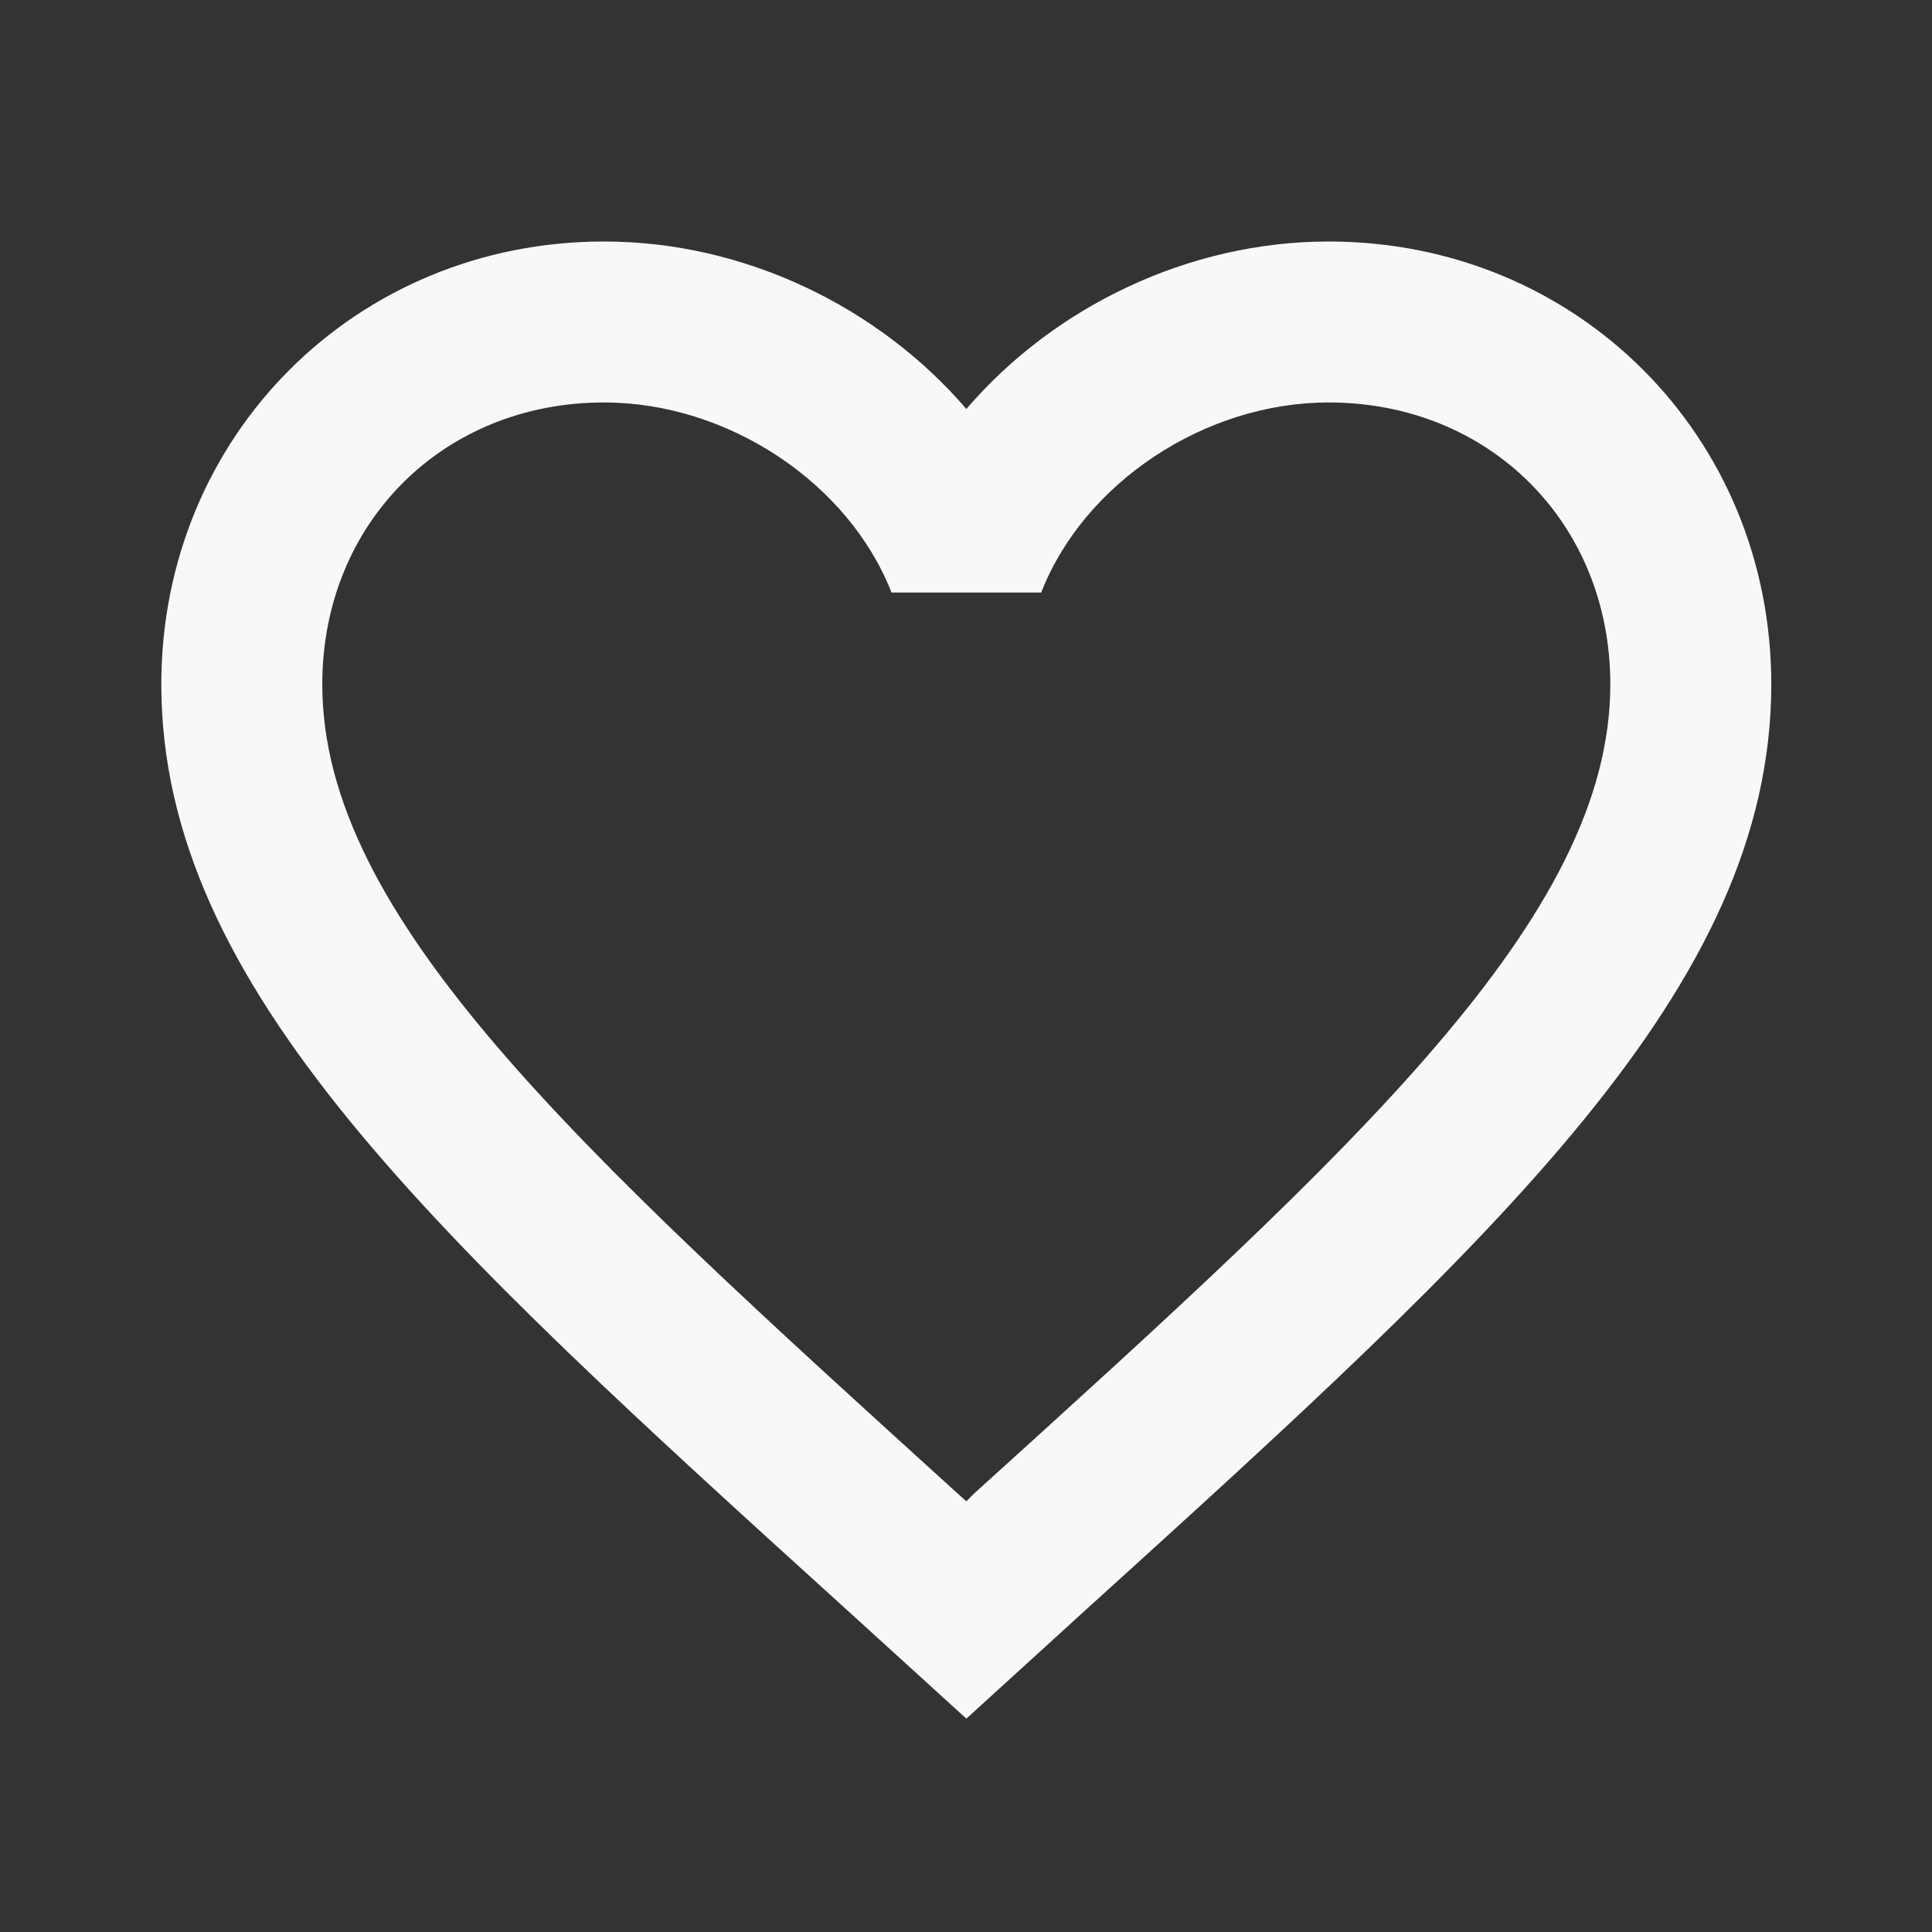 <svg width="16" height="16" viewBox="0 0 16 16" fill="none" xmlns="http://www.w3.org/2000/svg">
<rect x="0" y="0" width="16" height="16" fill="#333333" stroke="none"/>
<path d="M8.069 12.367L8.003 12.433L7.929 12.367C4.763 9.493 2.669 7.593 2.669 5.667C2.669 4.333 3.669 3.333 5.003 3.333C6.029 3.333 7.029 4 7.383 4.907H8.623C8.976 4 9.976 3.333 11.003 3.333C12.336 3.333 13.336 4.333 13.336 5.667C13.336 7.593 11.243 9.493 8.069 12.367ZM11.003 2C9.843 2 8.729 2.54 8.003 3.387C7.276 2.54 6.163 2 5.003 2C2.949 2 1.336 3.607 1.336 5.667C1.336 8.18 3.603 10.24 7.036 13.353L8.003 14.233L8.969 13.353C12.403 10.24 14.669 8.18 14.669 5.667C14.669 3.607 13.056 2 11.003 2Z" fill="#F8F8F8"/>
</svg>
